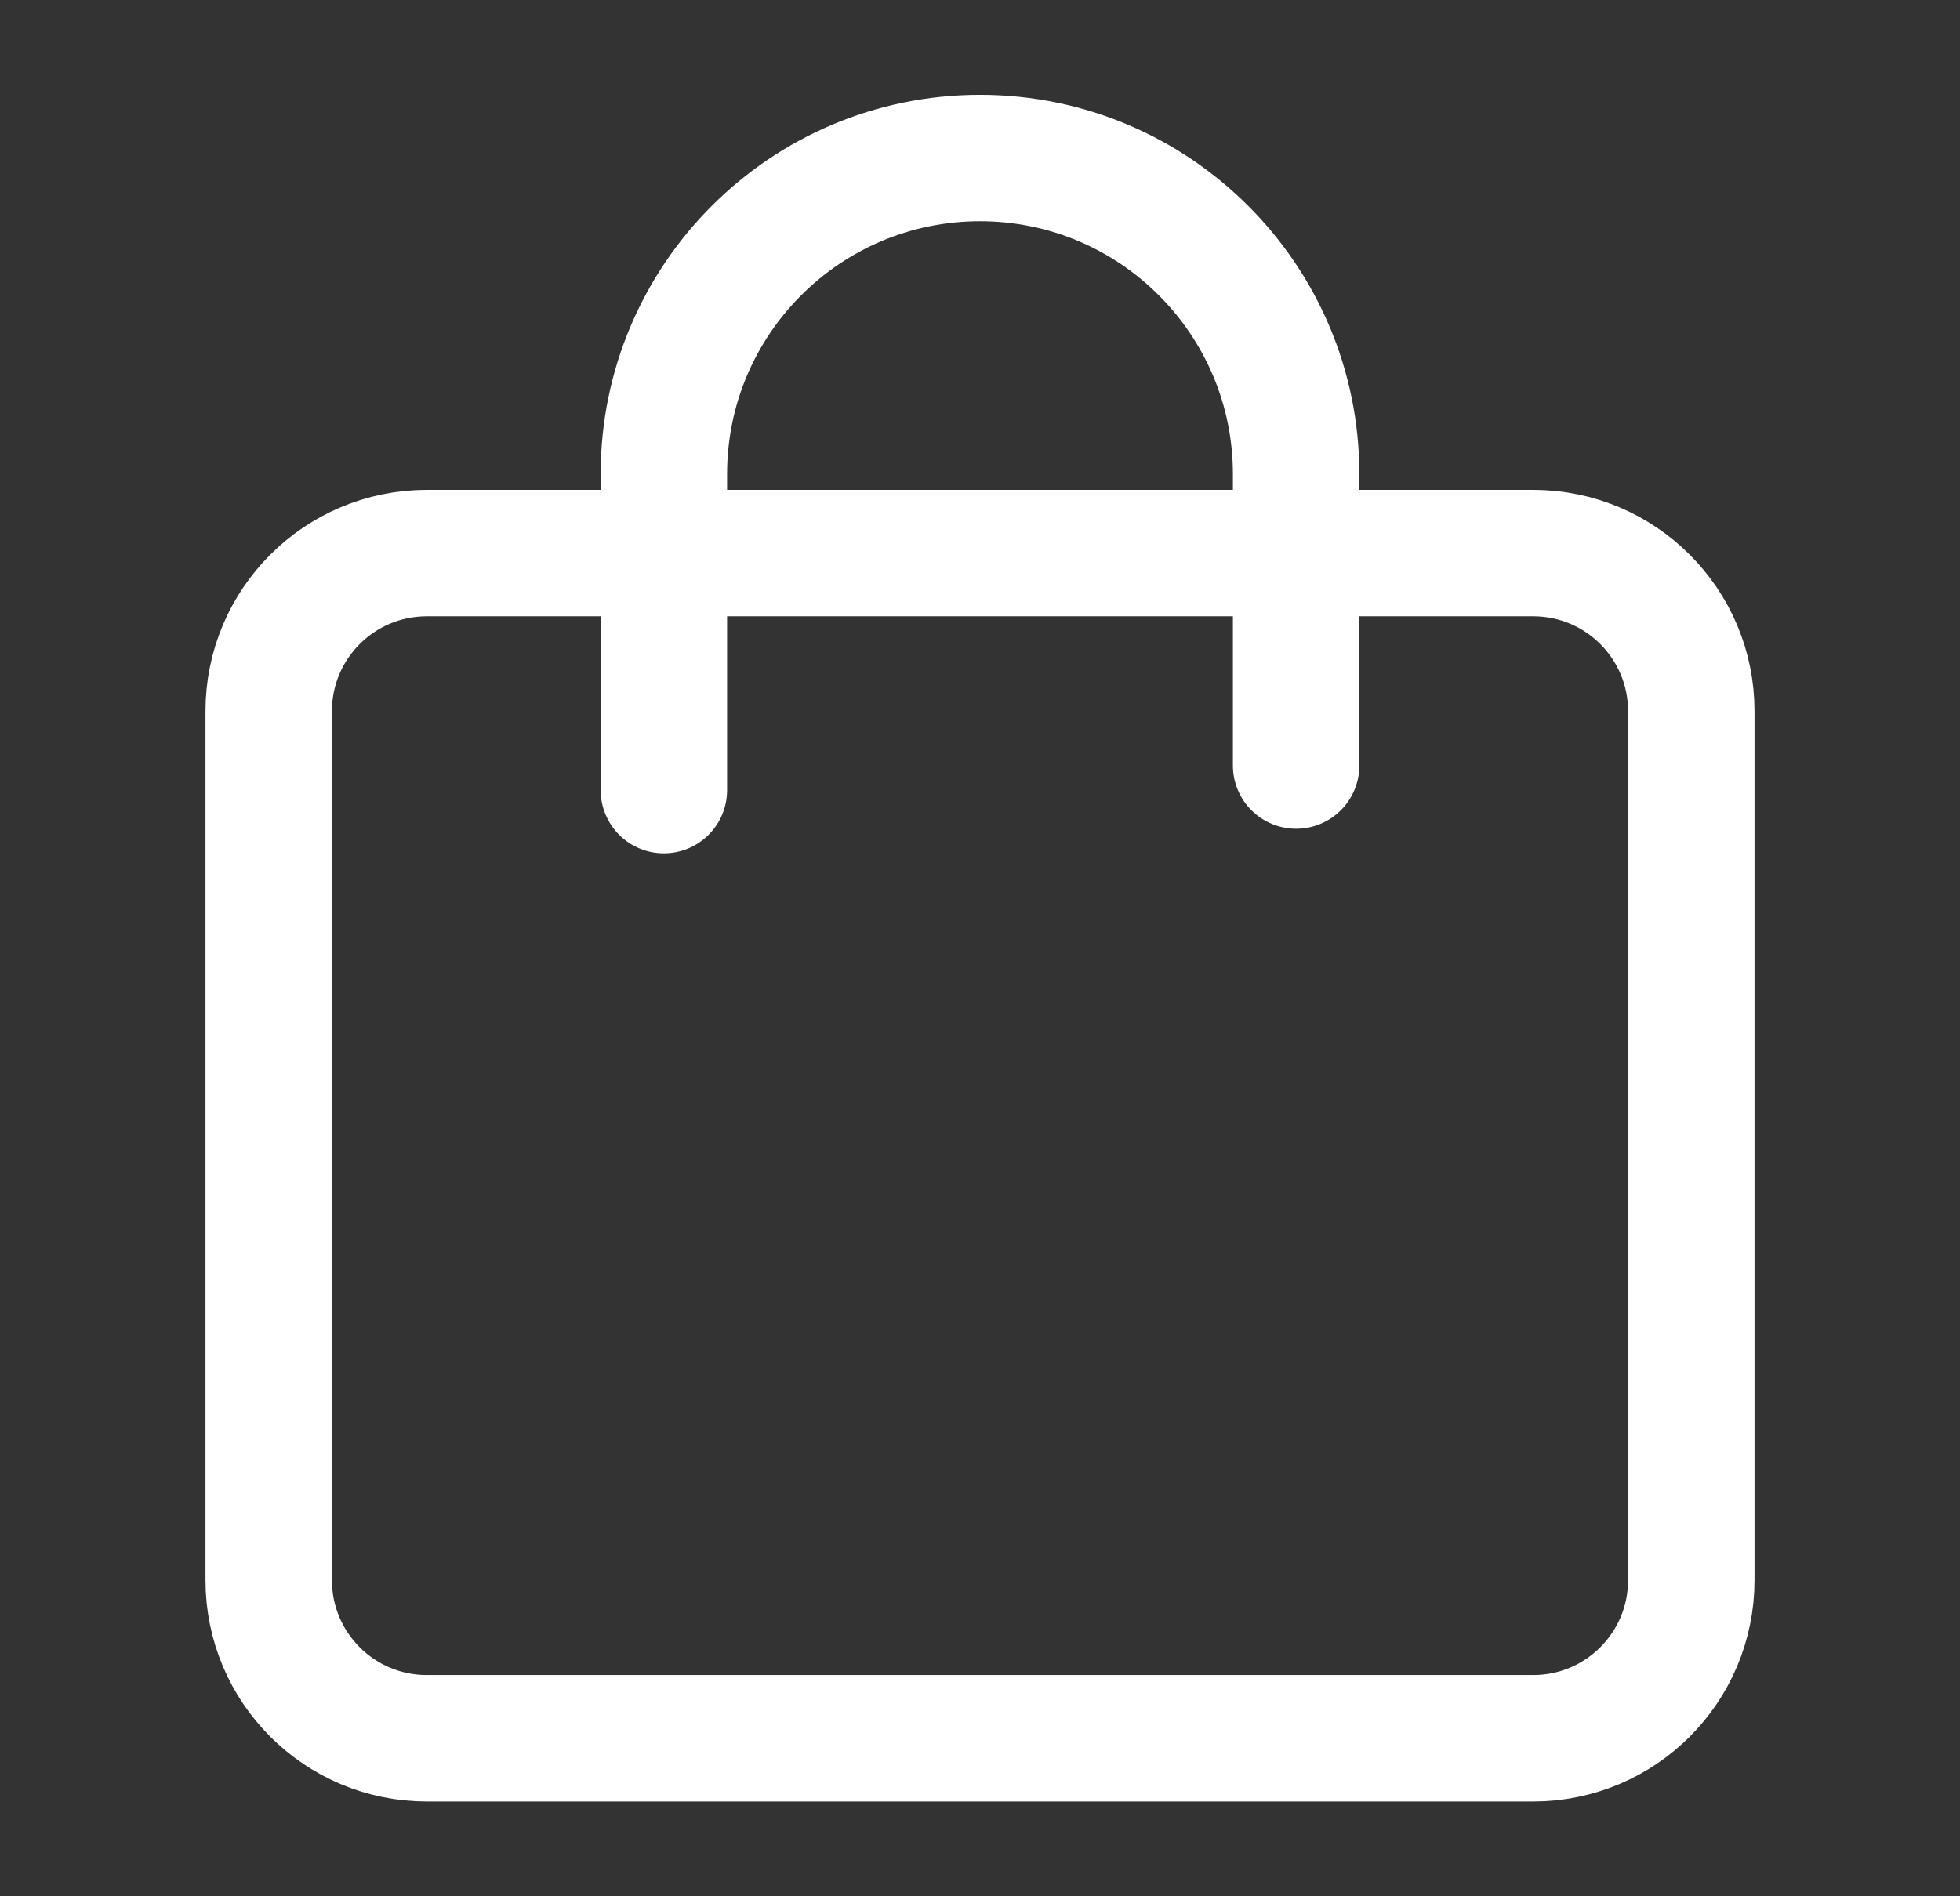 <svg width="31" height="30" viewBox="0 0 31 30" fill="none" xmlns="http://www.w3.org/2000/svg">
<rect x="0" y="0" width="31" height="30" fill="#333333" stroke="none"/>
<path d="M4.25 11.25C4.25 9.869 5.369 8.75 6.75 8.75H24.25C25.631 8.75 26.75 9.869 26.75 11.25V25C26.75 26.381 25.631 27.5 24.25 27.5H6.75C5.369 27.5 4.25 26.381 4.25 25V11.25Z" stroke="white" stroke-width="2" stroke-linecap="round" stroke-linejoin="round"/>
<path d="M10.5 12.5V7.5C10.5 4.739 12.739 2.5 15.5 2.5C18.261 2.5 20.5 4.739 20.5 7.5V12.111" stroke="white" stroke-width="2" stroke-linecap="round" stroke-linejoin="round"/>
</svg>
